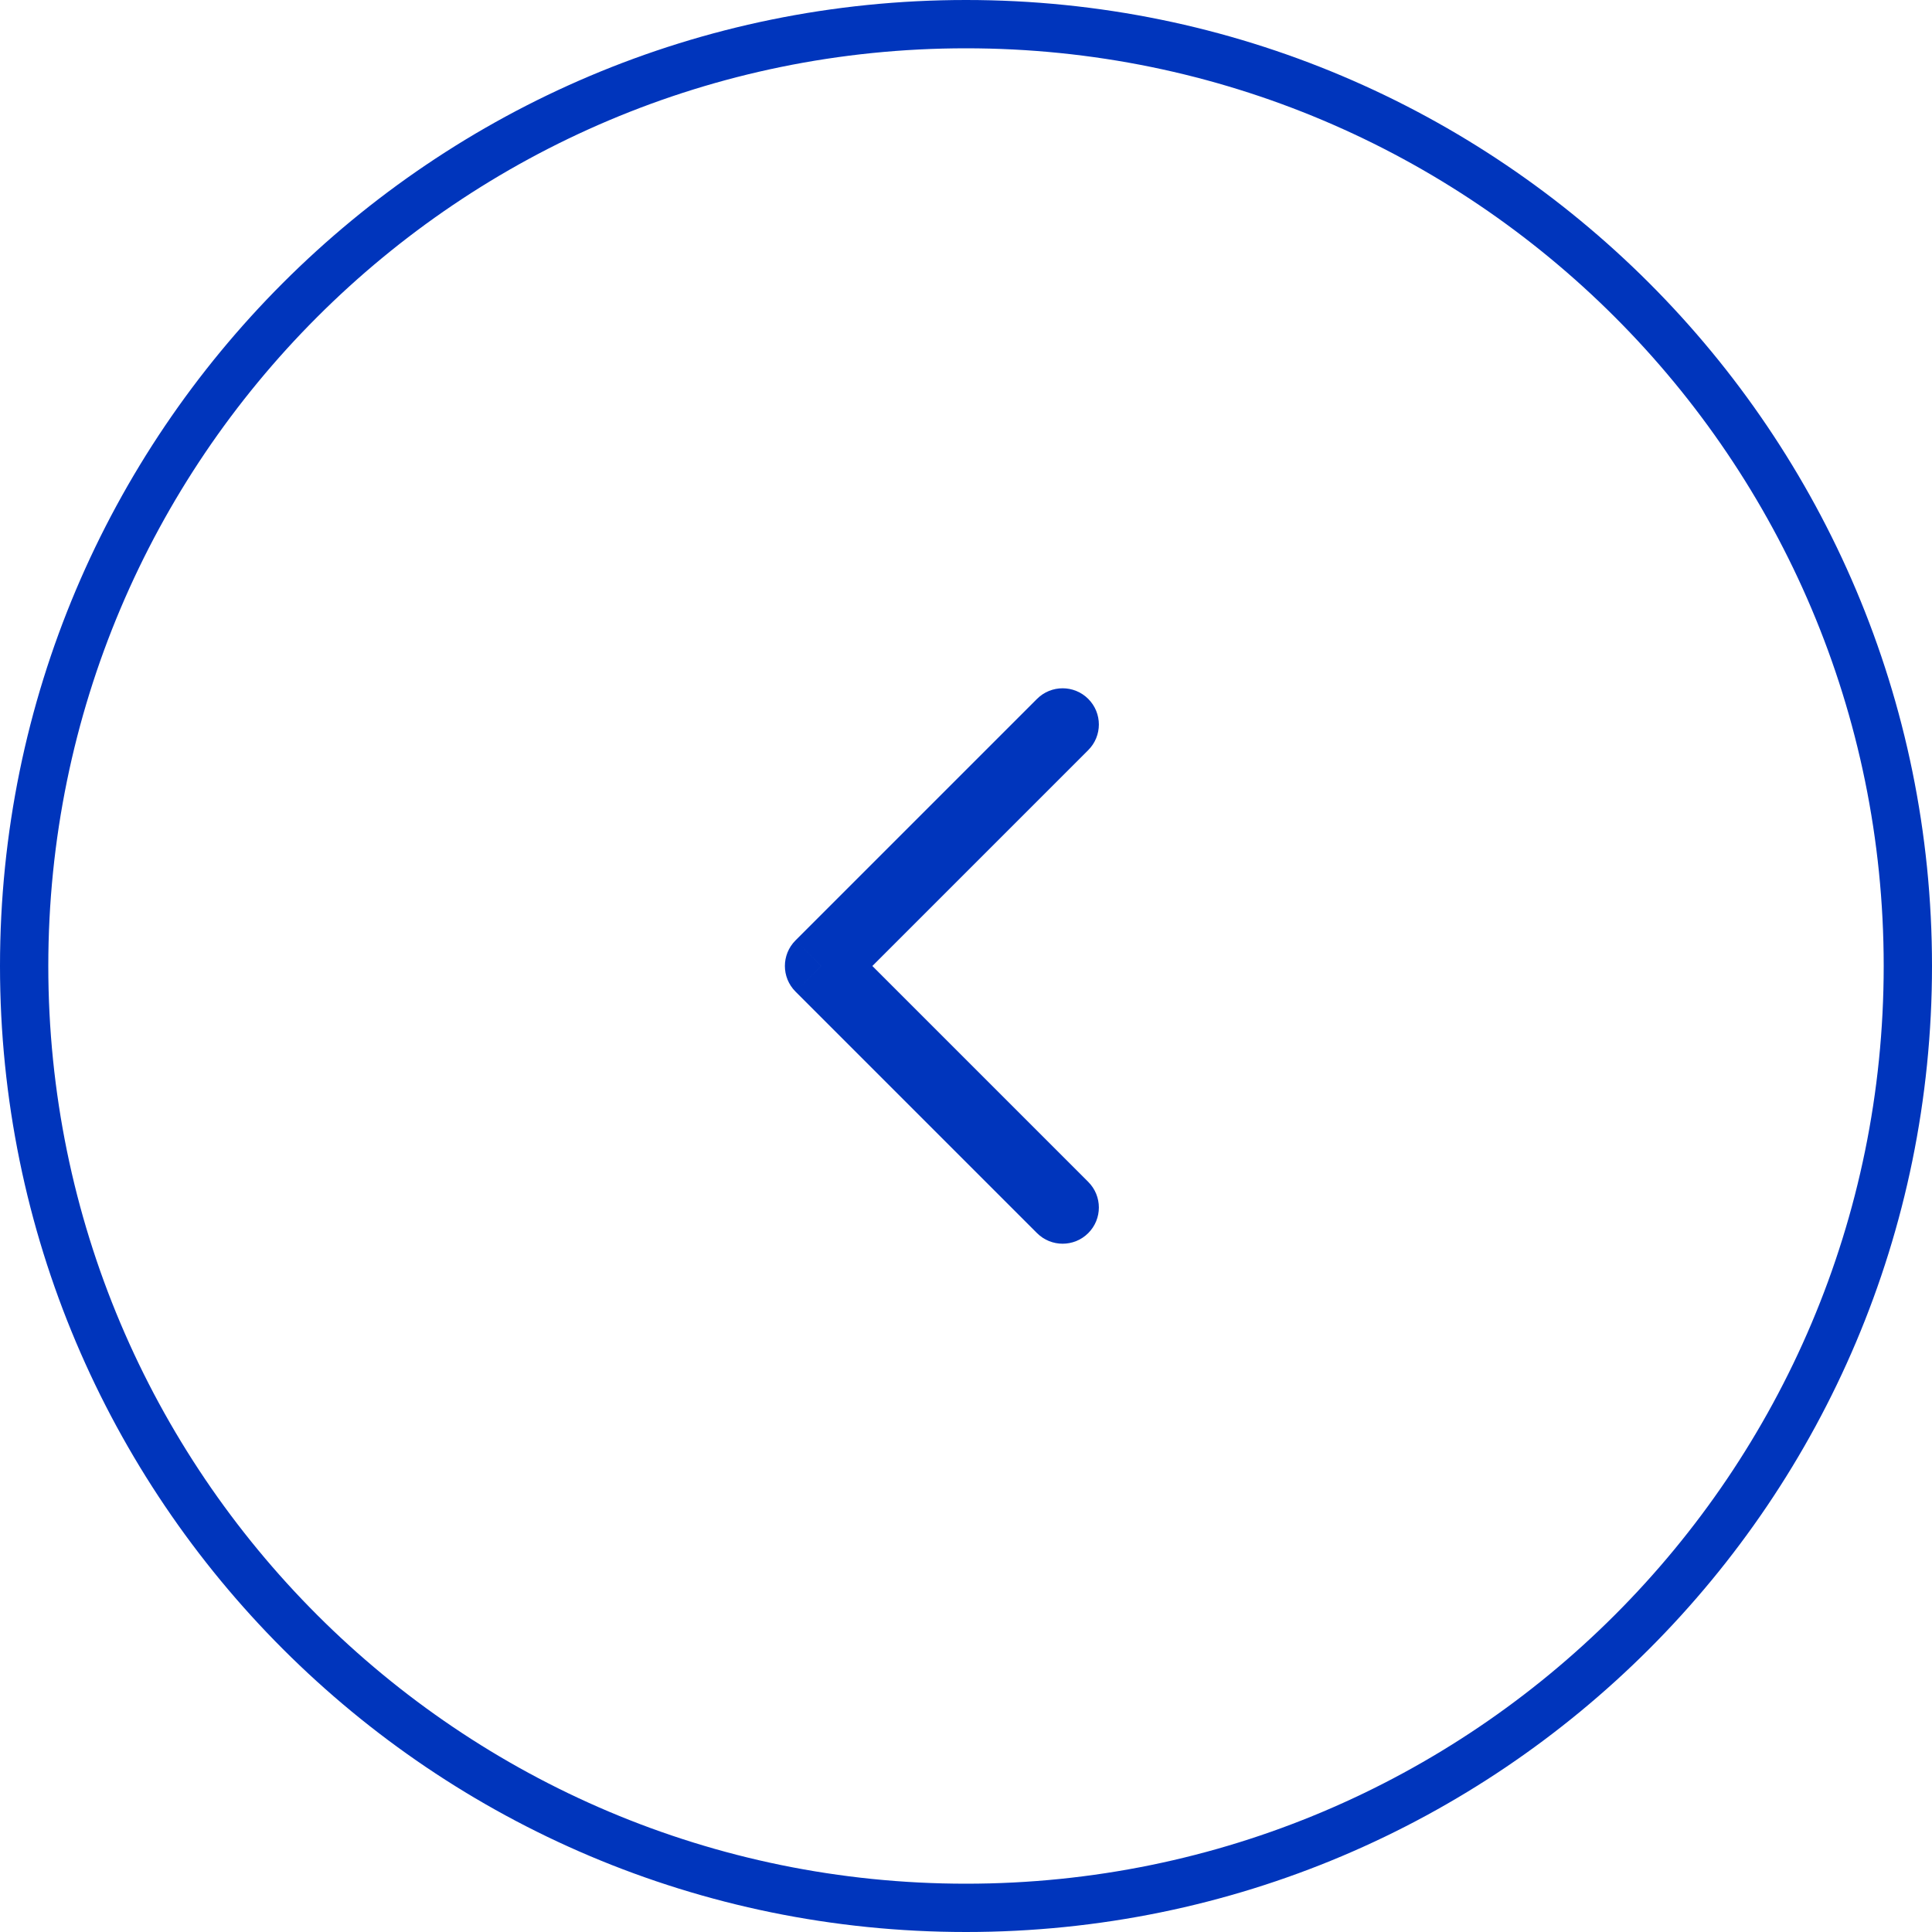 <svg xmlns="http://www.w3.org/2000/svg" xmlns:xlink="http://www.w3.org/1999/xlink" version="1.1" width="40pt" height="40pt" viewBox="0 0 40 40">
<defs>
<clipPath id="clip_0">
<path transform="matrix(1,0,0,-1,0,40)" d="M40 20C40 8.954 31.046 0 20 0 8.954 0 0 8.954 0 20 0 31.046 8.954 40 20 40 31.046 40 40 31.046 40 20Z" fill-rule="evenodd"/>
</clipPath>
</defs>
<path transform="matrix(-0,1,1,0,10.354,15)" d="M.53 12.177C.237 12.47-.237 12.47-.53 12.177-.823 11.884-.823 11.409-.53 11.116L.53 12.177ZM5 6.646 4.47 6.116C4.763 5.823 5.237 5.823 5.53 6.116L5 6.646ZM10.53 11.116C10.823 11.409 10.823 11.884 10.53 12.177 10.237 12.47 9.763 12.47 9.47 12.177L10.53 11.116ZM-.53 11.116 4.47 6.116 5.53 7.177 .53 12.177-.53 11.116ZM5.53 6.116 10.53 11.116 9.47 12.177 4.47 7.177 5.53 6.116Z" fill="#0035bc"/>
<g clip-path="url(#clip_0)">
<path transform="matrix(1,0,0,-1,0,40)" d="M39 20C39 9.507 30.493 1 20 1V-1C31.598-1 41 8.402 41 20H39ZM20 1C9.507 1 1 9.507 1 20H-1C-1 8.402 8.402-1 20-1V1ZM1 20C1 30.493 9.507 39 20 39V41C8.402 41-1 31.598-1 20H1ZM20 39C30.493 39 39 30.493 39 20H41C41 31.598 31.598 41 20 41V39Z" fill="#0035bc"/>
</g>
</svg>
